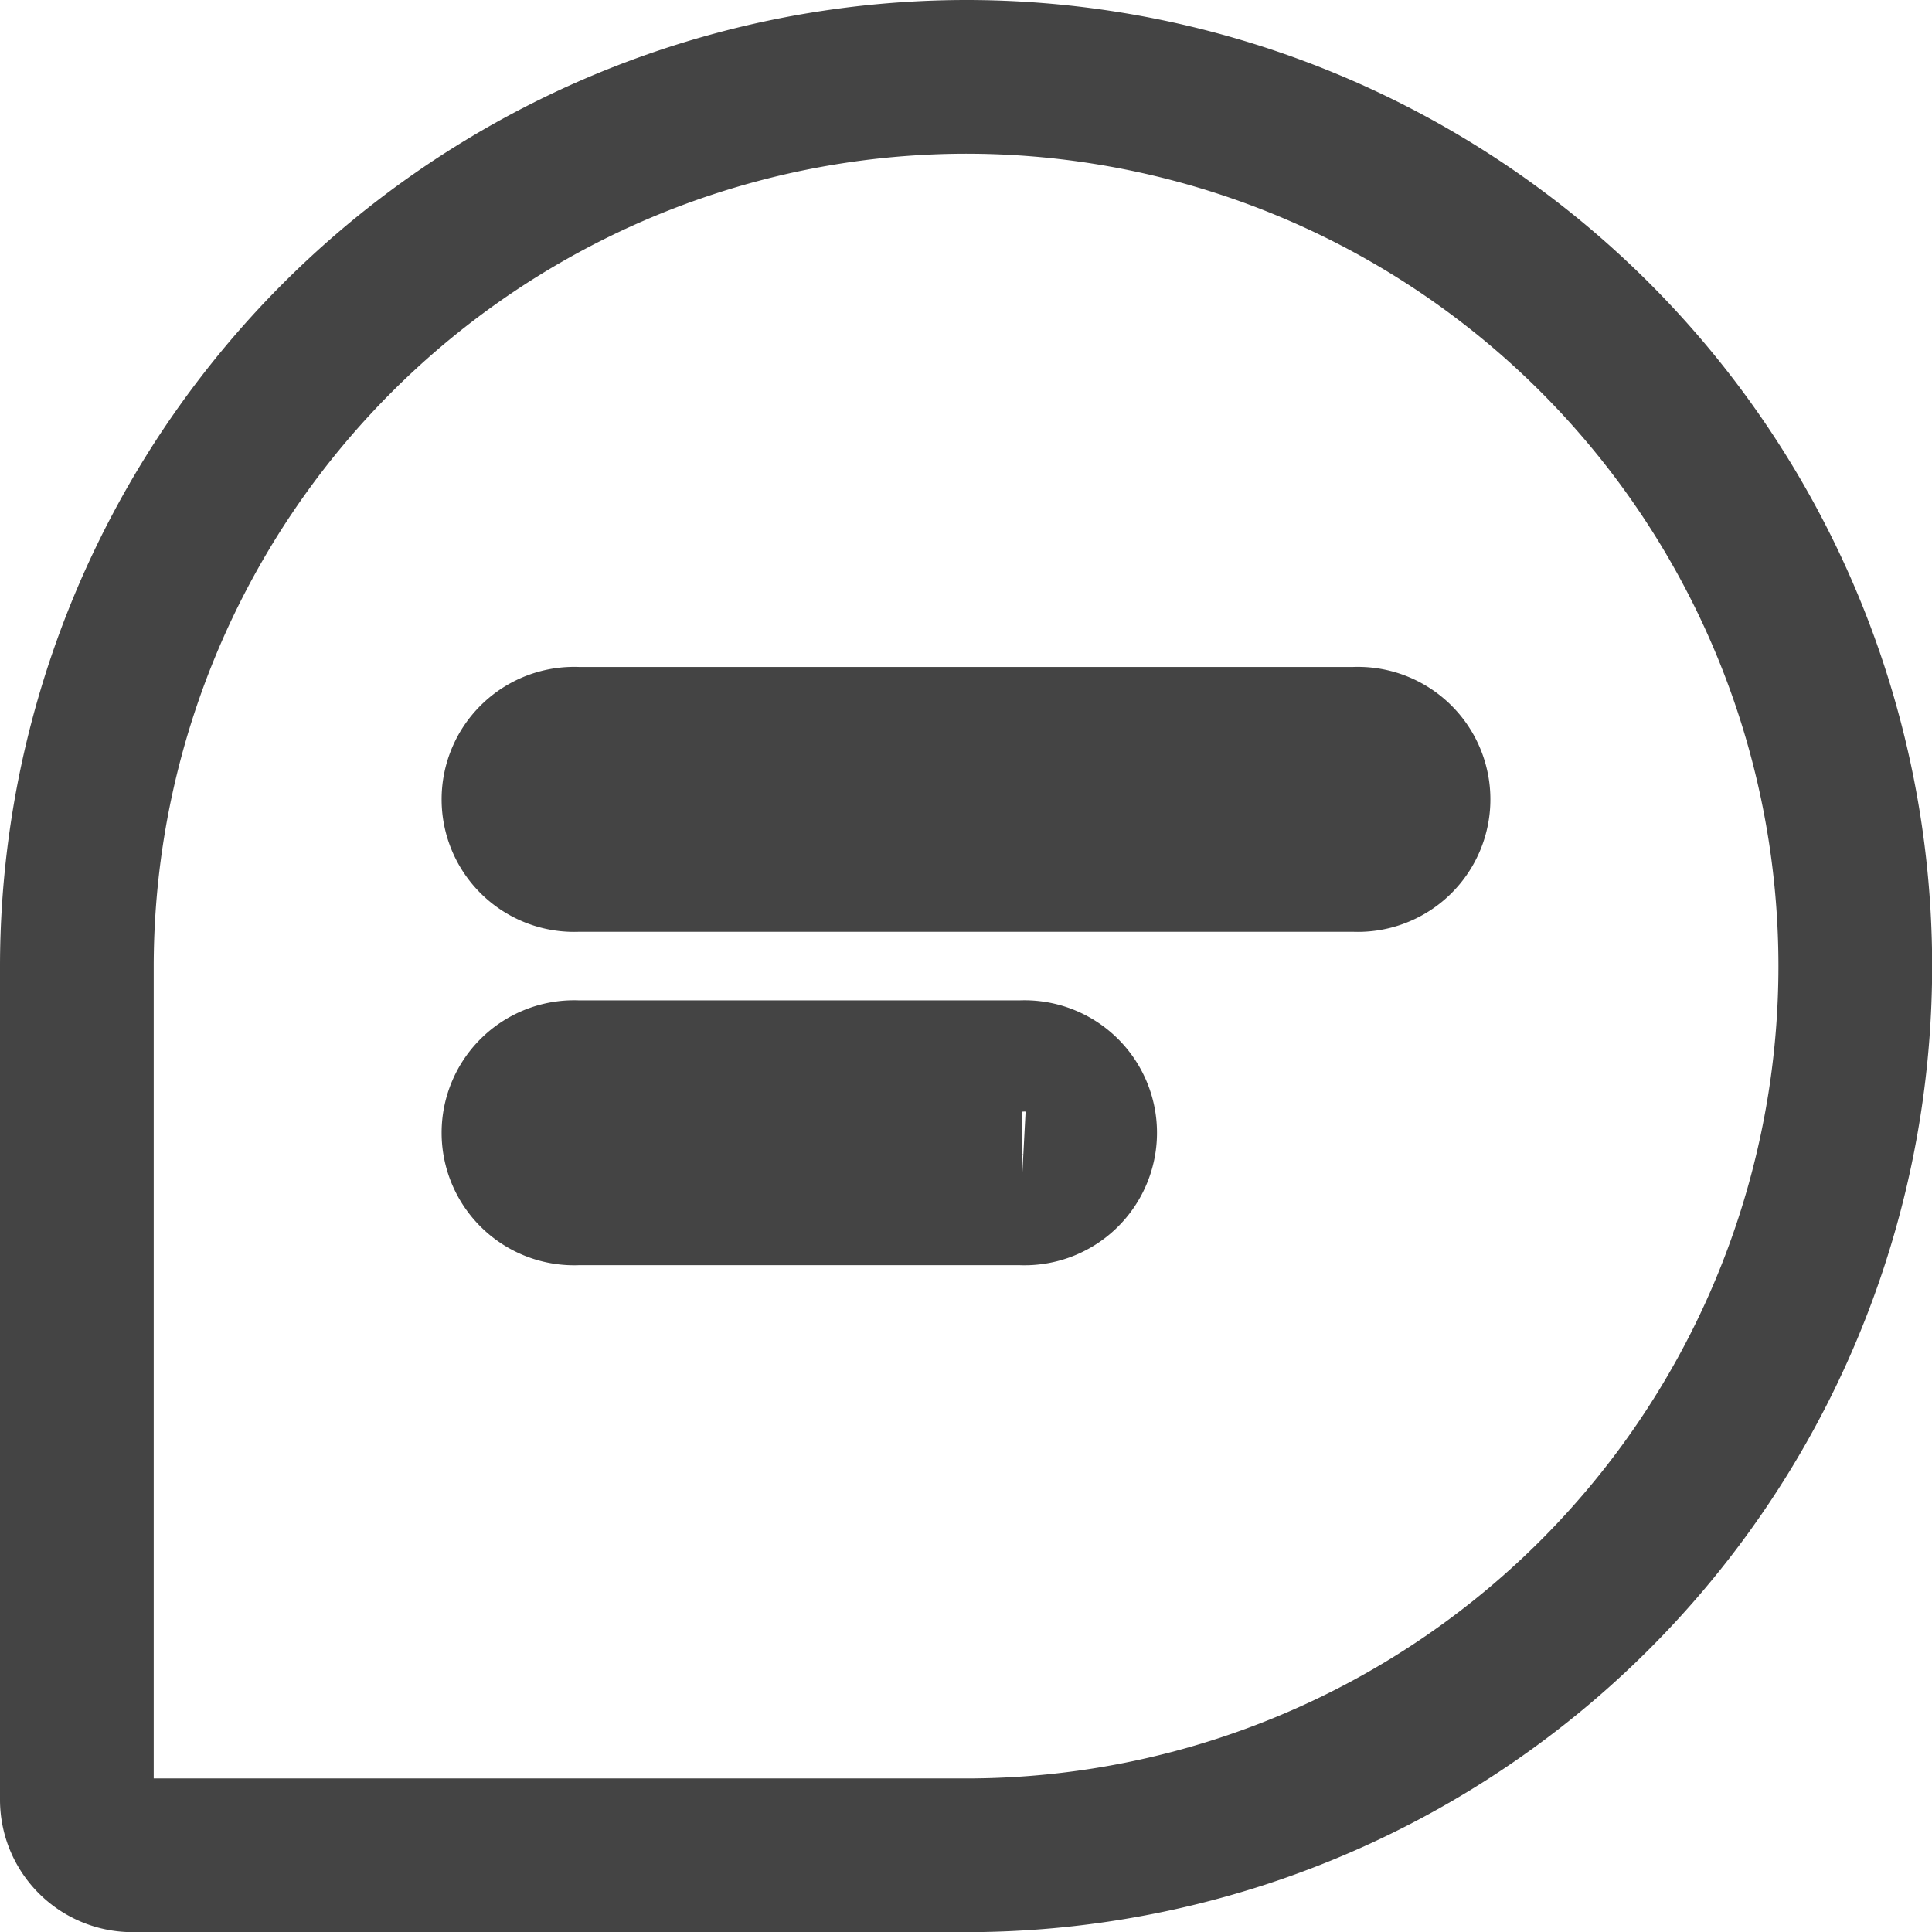 <svg xmlns="http://www.w3.org/2000/svg" width="12.569" height="12.569" viewBox="0 0 12.569 12.569">
  <g id="Group_5" data-name="Group 5" transform="translate(0.5 0.5)">
    <path id="Path_7" data-name="Path 7" d="M5.785,0A5.791,5.791,0,0,0,0,5.785v5.423a.362.362,0,0,0,.362.362H5.785A5.785,5.785,0,0,0,5.785,0Zm.362,7.231H3.254a.362.362,0,1,1,0-.723H6.146a.362.362,0,1,1,0,.723ZM8.315,5.062H3.254a.362.362,0,1,1,0-.723H8.315a.362.362,0,1,1,0,.723Z" fill="none" stroke="#444" stroke-width="1"/>
  </g>
</svg>
